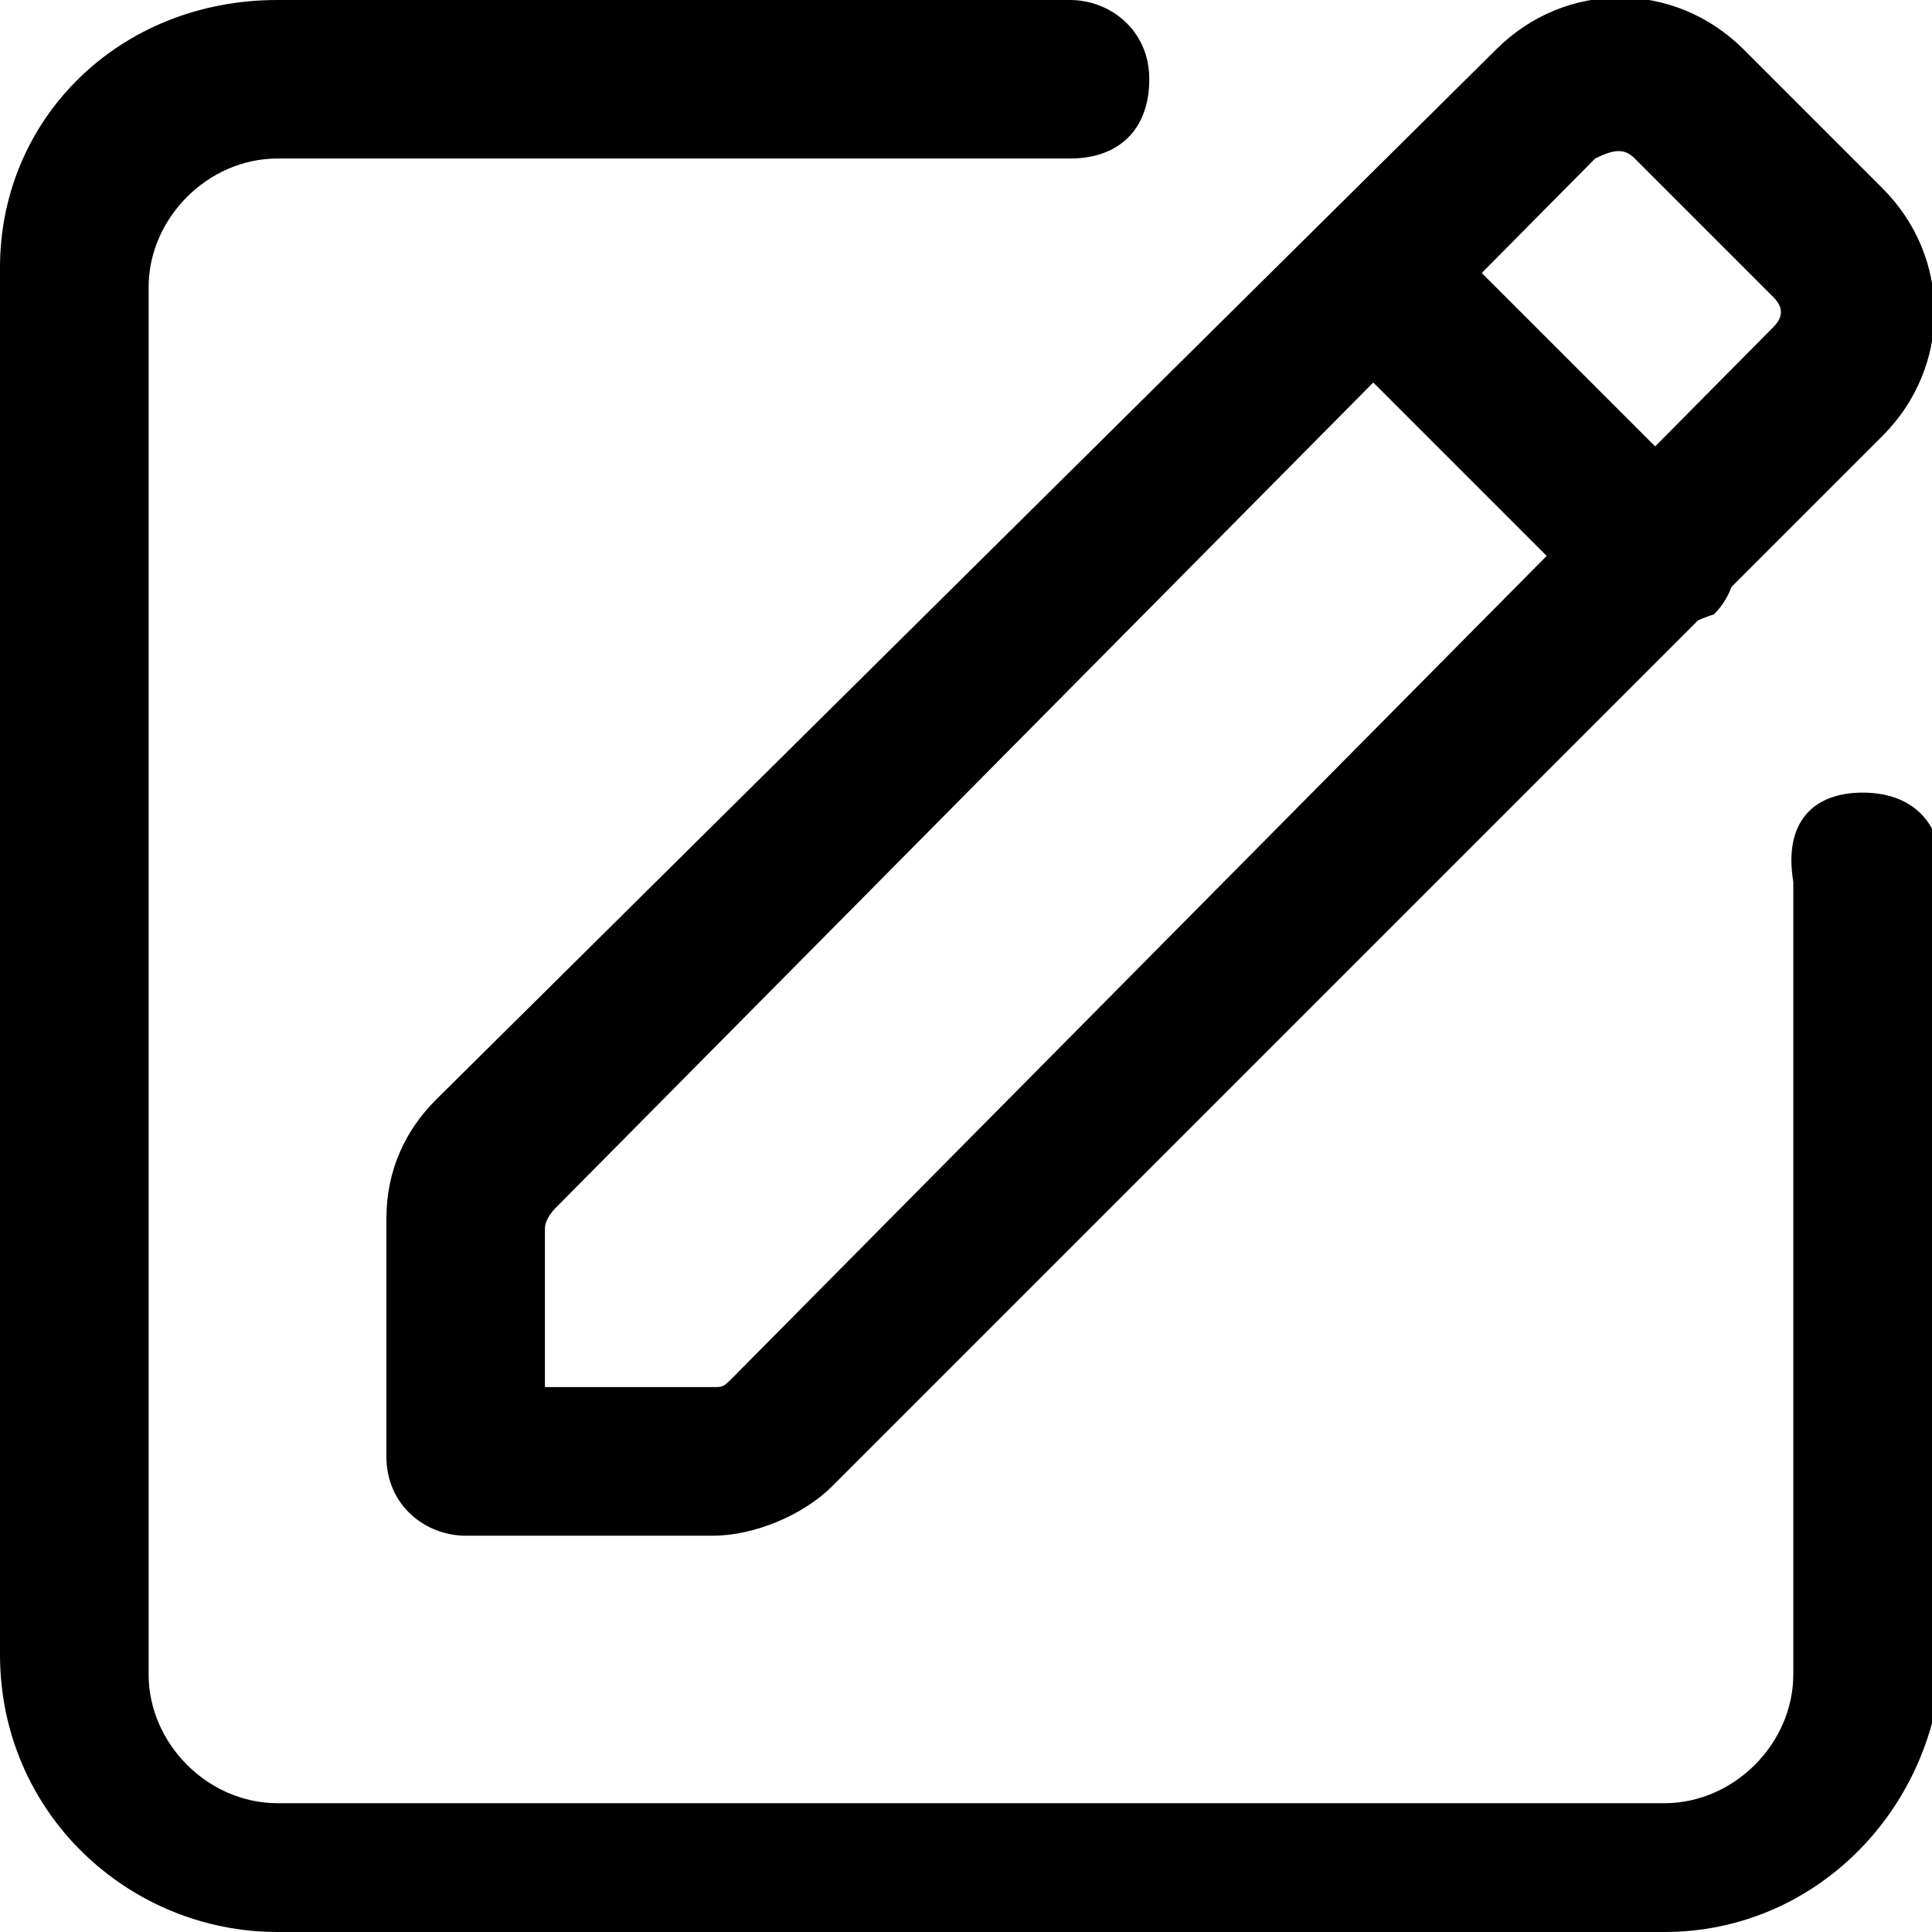 <?xml version="1.0" encoding="utf-8"?>
<!-- Generator: Adobe Illustrator 21.0.0, SVG Export Plug-In . SVG Version: 6.00 Build 0)  -->
<svg version="1.1" id="Layer_1" xmlns="http://www.w3.org/2000/svg" xmlns:xlink="http://www.w3.org/1999/xlink" x="0px" y="0px"
	 viewBox="0 0 19.5 19.5" style="enable-background:new 0 0 19.5 19.5;" xml:space="preserve">
<g>
	<path d="M7.2,15.5H4.7c-0.4,0-0.8-0.3-0.8-0.8v-2.4c0-0.5,0.2-0.9,0.5-1.2L15.1,0.5c0.7-0.7,1.8-0.7,2.5,0
		L19,1.9c0,0,0,0,0,0c0.7,0.7,0.7,1.8,0,2.5L8.4,15C8.1,15.3,7.6,15.5,7.2,15.5z M5.5,14h1.7c0.1,0,0.1,0,0.2-0.1L17.9,3.3
		C18,3.2,18,3.1,17.9,3l-1.4-1.4c-0.1-0.1-0.2-0.1-0.4,0L5.6,12.2c0,0-0.1,0.1-0.1,0.2V14z"/>
	<path d="M16.7,6.4c-0.2,0-0.4-0.1-0.5-0.2l-2.8-2.8c-0.3-0.3-0.3-0.8,0-1.1c0.3-0.3,0.8-0.3,1.1,0l2.8,2.8
		c0.3,0.3,0.3,0.8,0,1.1C17,6.3,16.9,6.4,16.7,6.4z"/>
	<path d="M16.8,19.5h-14c-1.5,0-2.8-1.2-2.8-2.8v-14C0,1.2,1.2,0,2.8,0h8c0.4,0,0.8,0.3,0.8,0.8
		s-0.3,0.8-0.8,0.8h-8c-0.7,0-1.3,0.6-1.3,1.3v14c0,0.7,0.6,1.3,1.3,1.3h14c0.7,0,1.3-0.6,1.3-1.3v-8C18,8.3,18.3,8,18.8,8
		s0.8,0.3,0.8,0.8v8C19.5,18.3,18.3,19.5,16.8,19.5z"/>
</g>
</svg>
